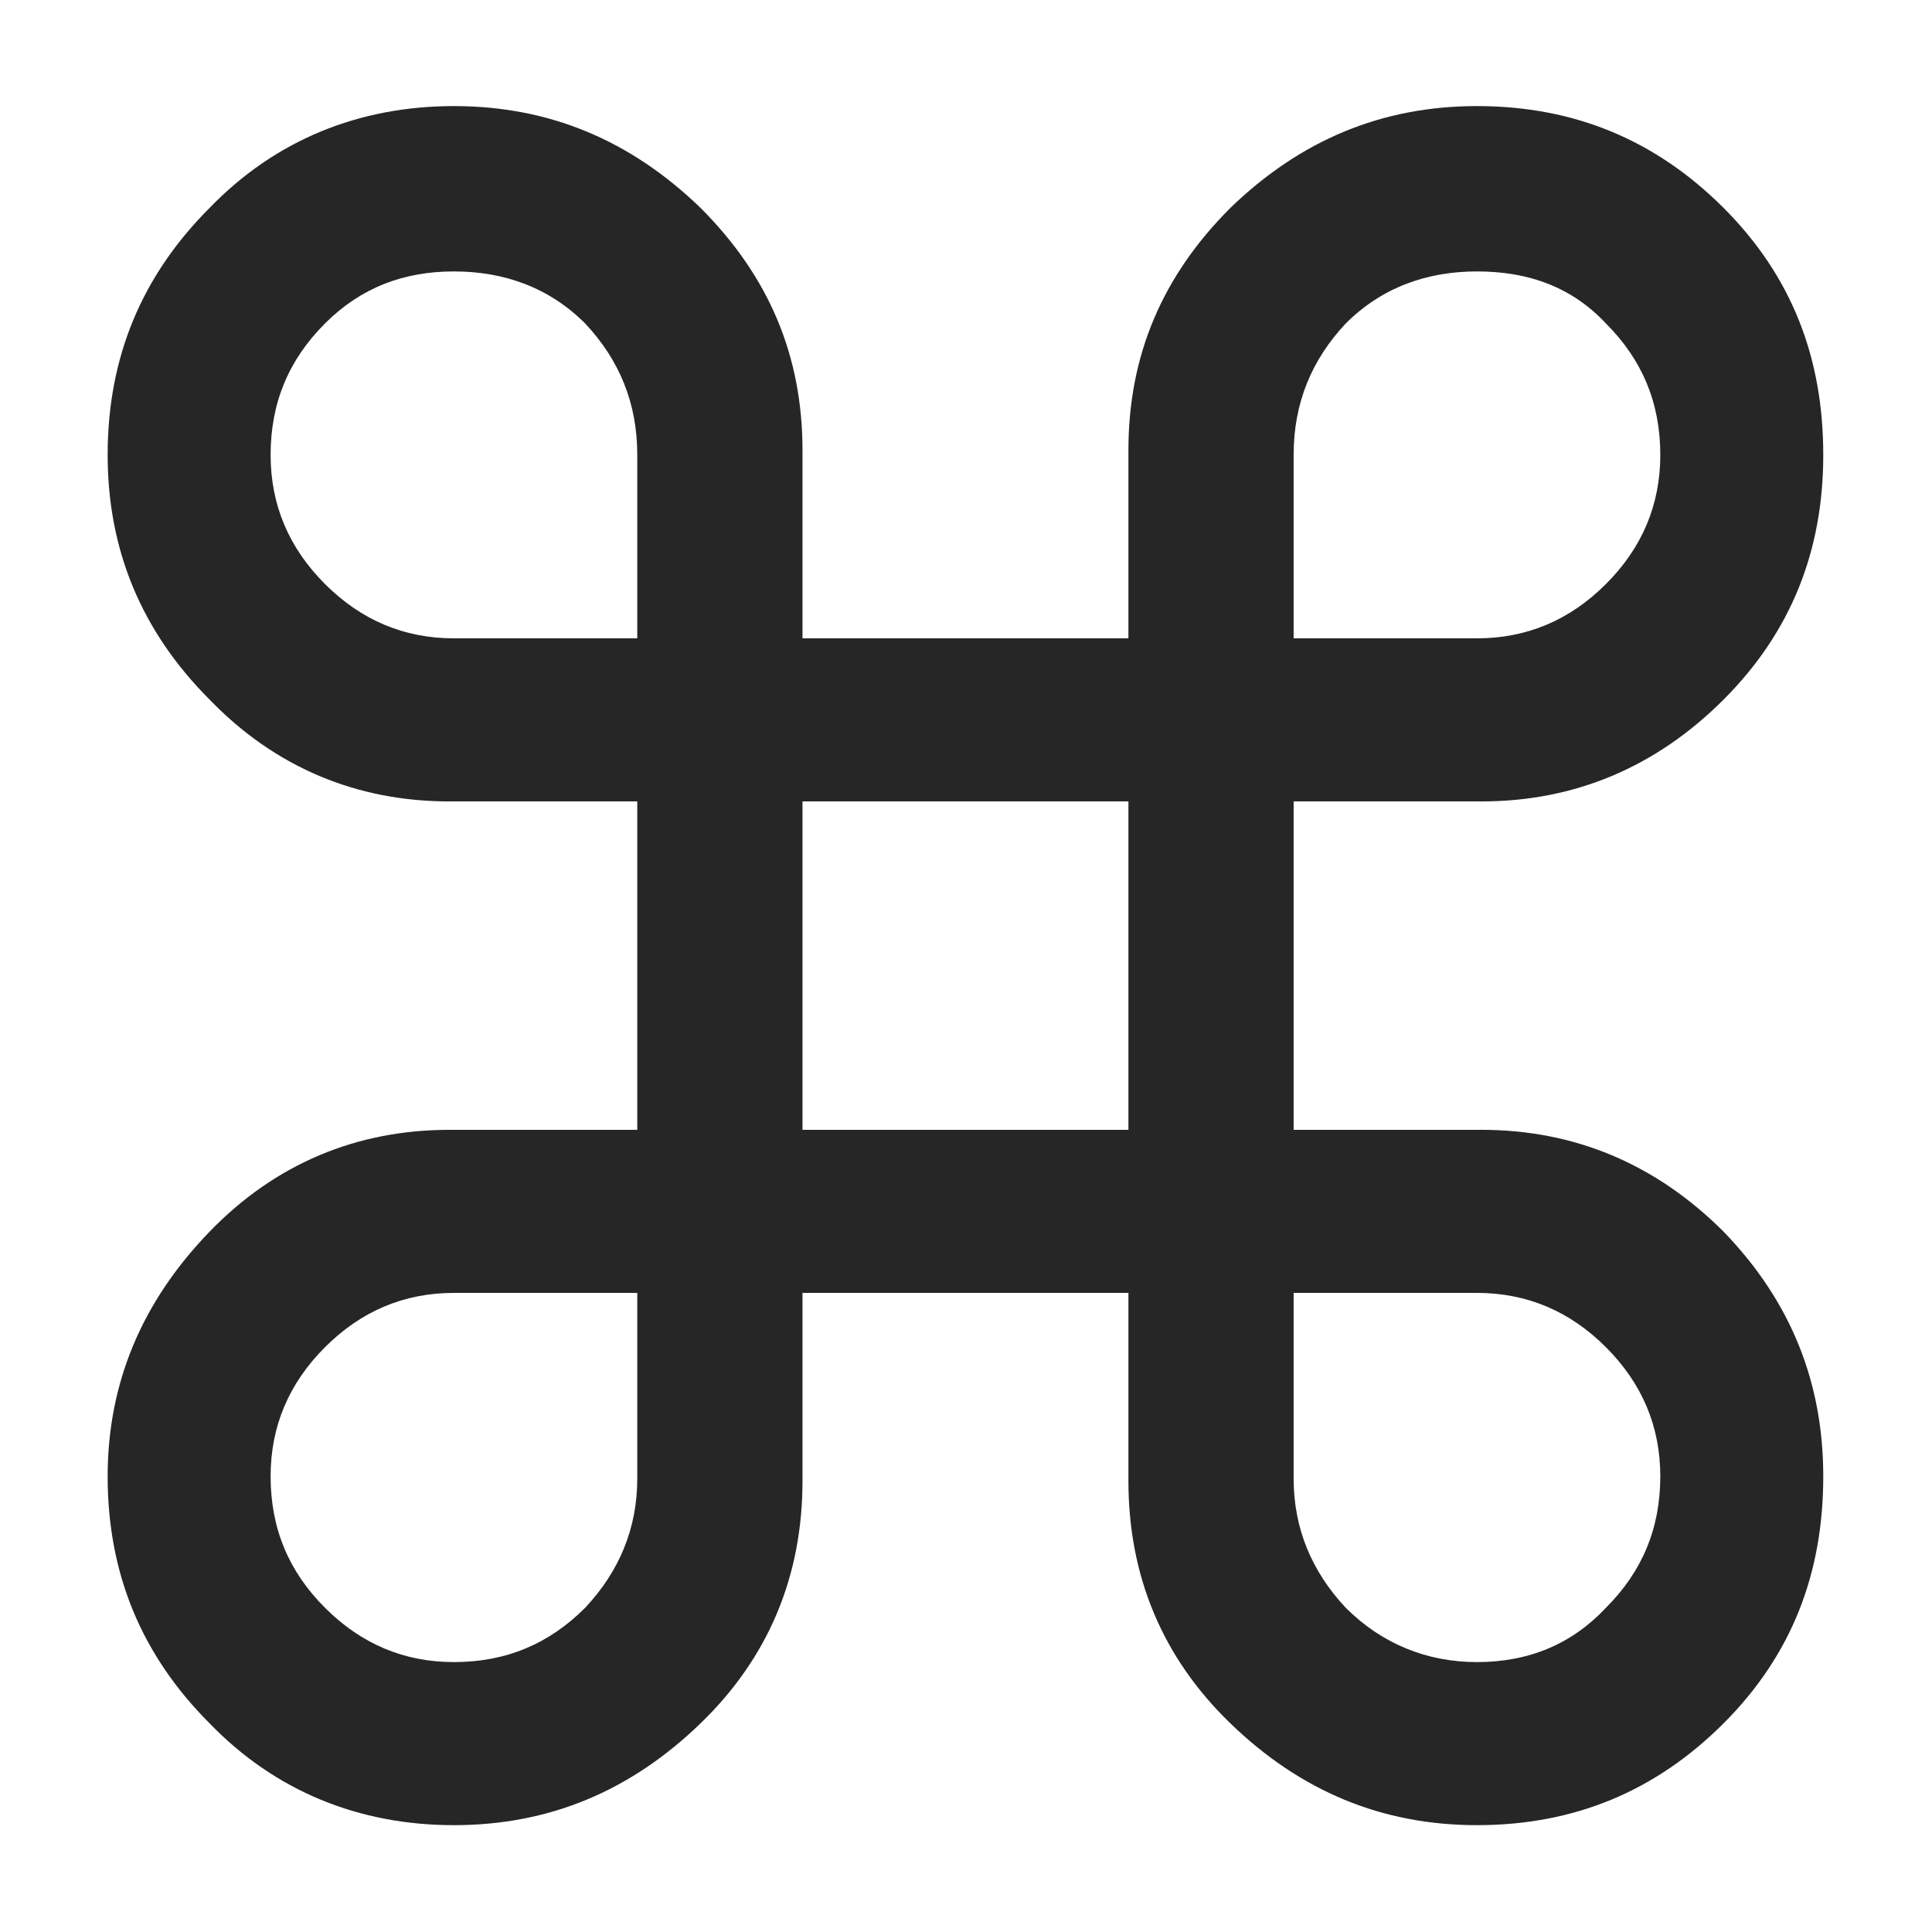 <?xml version="1.0" encoding="UTF-8" standalone="no"?>
<!DOCTYPE svg PUBLIC "-//W3C//DTD SVG 1.1//EN" "http://www.w3.org/Graphics/SVG/1.1/DTD/svg11.dtd">
<svg width="100%" height="100%" viewBox="0 0 512 512" version="1.1" xmlns="http://www.w3.org/2000/svg" xmlns:xlink="http://www.w3.org/1999/xlink" xml:space="preserve" xmlns:serif="http://www.serif.com/" style="fill-rule:evenodd;clip-rule:evenodd;stroke-linejoin:round;stroke-miterlimit:2;">
    <g id="Artboard1" transform="matrix(1.28,0,0,2.133,0,0)">
        <rect x="0" y="0" width="400" height="240" style="fill:none;"/>
        <g transform="matrix(0.781,0,0,0.469,-151.71,82.071)">
            <g transform="matrix(600,0,0,600,150.189,297.712)">
                <path d="M0.428,-0.289L0.572,-0.289L0.572,-0.434L0.428,-0.434L0.428,-0.289ZM0.428,-0.217L0.428,-0.134C0.428,-0.092 0.413,-0.056 0.383,-0.027C0.352,0.003 0.316,0.018 0.274,0.018C0.232,0.018 0.195,0.003 0.166,-0.027C0.136,-0.057 0.121,-0.093 0.121,-0.136C0.121,-0.177 0.136,-0.213 0.166,-0.244C0.195,-0.274 0.231,-0.289 0.272,-0.289L0.355,-0.289L0.355,-0.434L0.272,-0.434C0.231,-0.434 0.195,-0.449 0.166,-0.479C0.136,-0.509 0.121,-0.545 0.121,-0.587C0.121,-0.63 0.136,-0.666 0.166,-0.696C0.195,-0.726 0.232,-0.741 0.274,-0.741C0.316,-0.741 0.352,-0.726 0.383,-0.696C0.413,-0.666 0.428,-0.631 0.428,-0.589L0.428,-0.506L0.572,-0.506L0.572,-0.589C0.572,-0.631 0.587,-0.666 0.617,-0.696C0.648,-0.726 0.684,-0.741 0.726,-0.741C0.769,-0.741 0.805,-0.726 0.835,-0.696C0.865,-0.666 0.879,-0.63 0.879,-0.587C0.879,-0.545 0.865,-0.509 0.835,-0.479C0.805,-0.449 0.769,-0.434 0.728,-0.434L0.645,-0.434L0.645,-0.289L0.728,-0.289C0.769,-0.289 0.805,-0.274 0.835,-0.244C0.865,-0.213 0.879,-0.177 0.879,-0.136C0.879,-0.093 0.865,-0.057 0.835,-0.027C0.805,0.003 0.769,0.018 0.726,0.018C0.684,0.018 0.648,0.003 0.617,-0.027C0.587,-0.056 0.572,-0.092 0.572,-0.134L0.572,-0.217L0.428,-0.217ZM0.355,-0.506L0.355,-0.587C0.355,-0.61 0.347,-0.629 0.332,-0.645C0.316,-0.661 0.296,-0.668 0.274,-0.668C0.252,-0.668 0.233,-0.661 0.217,-0.645C0.201,-0.629 0.193,-0.61 0.193,-0.587C0.193,-0.565 0.201,-0.546 0.217,-0.53C0.233,-0.514 0.252,-0.506 0.274,-0.506L0.355,-0.506ZM0.355,-0.217L0.274,-0.217C0.252,-0.217 0.233,-0.209 0.217,-0.193C0.201,-0.177 0.193,-0.158 0.193,-0.136C0.193,-0.113 0.201,-0.094 0.217,-0.078C0.233,-0.062 0.252,-0.054 0.274,-0.054C0.297,-0.054 0.316,-0.062 0.332,-0.078C0.347,-0.094 0.355,-0.113 0.355,-0.135L0.355,-0.217ZM0.645,-0.506L0.726,-0.506C0.748,-0.506 0.767,-0.514 0.783,-0.53C0.799,-0.546 0.807,-0.565 0.807,-0.587C0.807,-0.61 0.799,-0.629 0.783,-0.645C0.768,-0.661 0.749,-0.668 0.726,-0.668C0.704,-0.668 0.684,-0.661 0.668,-0.645C0.653,-0.629 0.645,-0.61 0.645,-0.587L0.645,-0.506ZM0.645,-0.217L0.645,-0.135C0.645,-0.113 0.653,-0.094 0.668,-0.078C0.684,-0.062 0.704,-0.054 0.726,-0.054C0.749,-0.054 0.768,-0.062 0.783,-0.078C0.799,-0.094 0.807,-0.113 0.807,-0.136C0.807,-0.158 0.799,-0.177 0.783,-0.193C0.767,-0.209 0.748,-0.217 0.726,-0.217L0.645,-0.217Z" style="fill:rgb(38,38,38);fill-rule:nonzero;"/>
            </g>
        </g>
    </g>
</svg>

